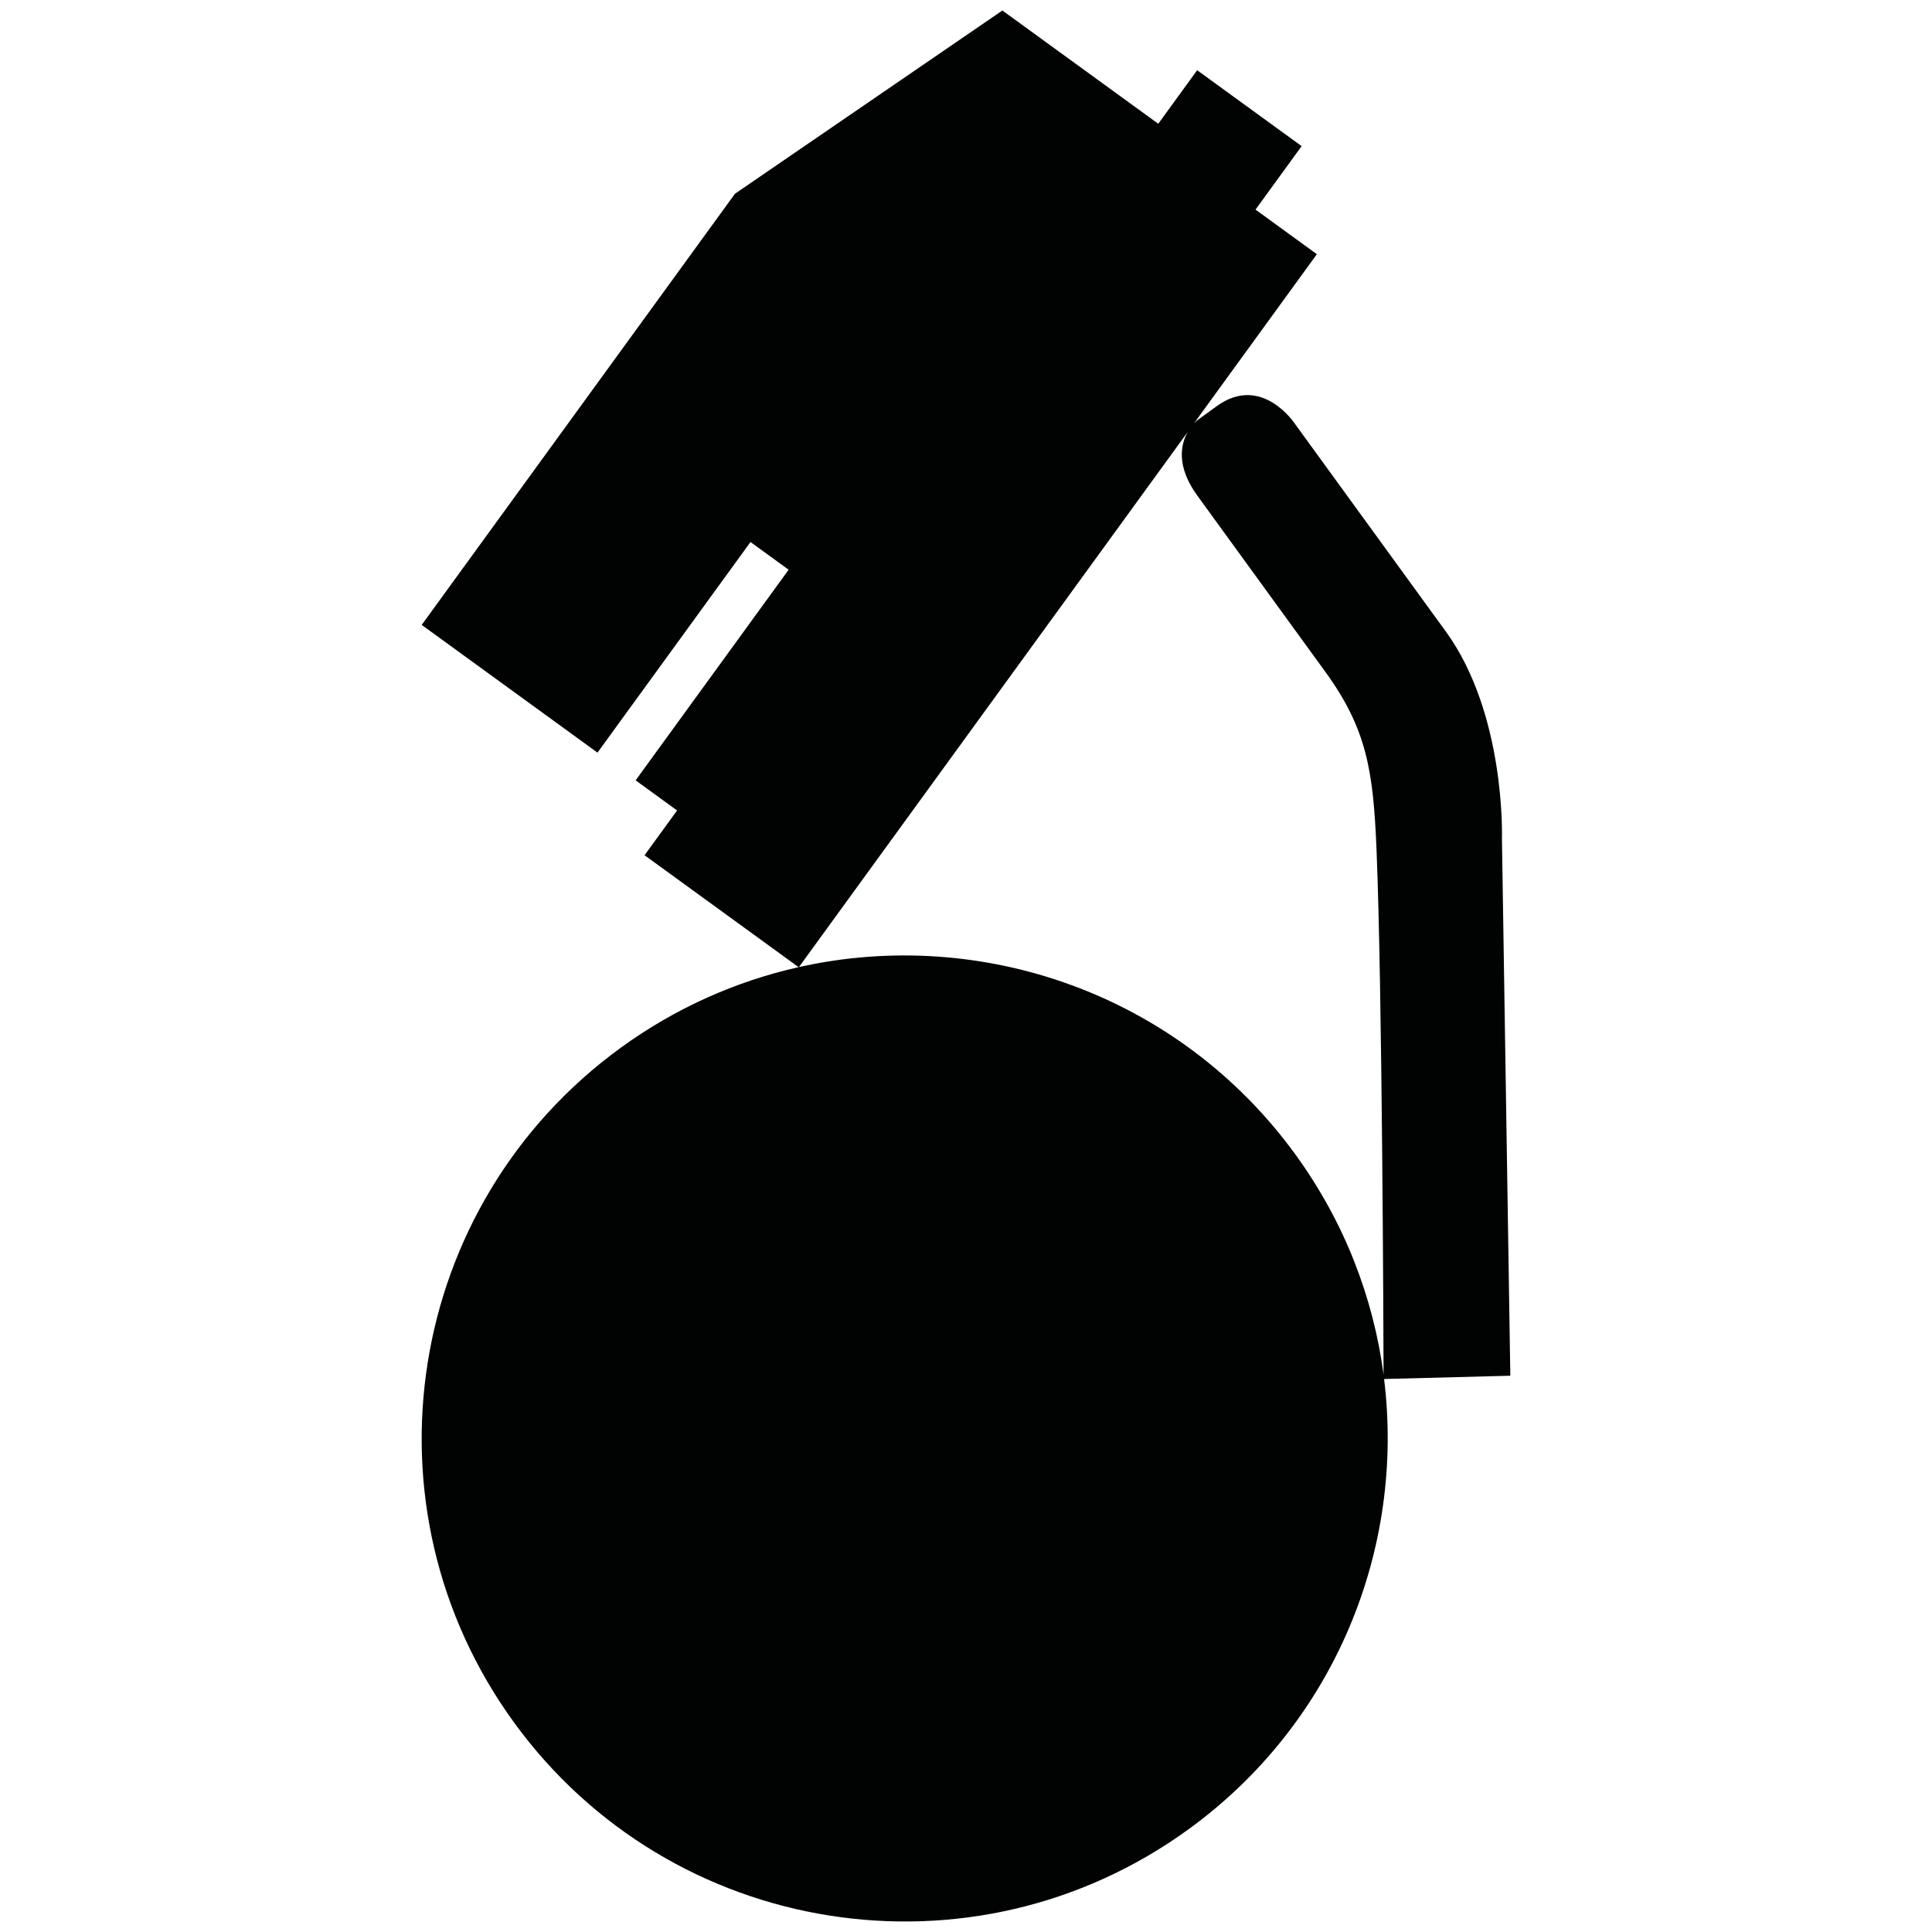 <?xml version="1.0" encoding="utf-8"?>
<!-- Generator: Adobe Illustrator 16.0.0, SVG Export Plug-In . SVG Version: 6.00 Build 0)  -->
<!DOCTYPE svg PUBLIC "-//W3C//DTD SVG 1.1//EN" "http://www.w3.org/Graphics/SVG/1.1/DTD/svg11.dtd">
<svg version="1.1" id="Calque_1" xmlns="http://www.w3.org/2000/svg" xmlns:xlink="http://www.w3.org/1999/xlink" x="0px" y="0px"
	 width="1190.551px" height="1190.551px" viewBox="0 0 1190.551 1190.551" enable-background="new 0 0 1190.551 1190.551"
	 xml:space="preserve">
<path fill="#010202" d="M930.705,847.758l-5.169-331.138c0,0,2.502-76.423-34.553-127.423l-93.027-128.042
	c0,0-20.363-31.075-48.216-10.84l-12.299,8.935c0,0-0.691,0.559-1.693,1.645l75.744-104.252L773.68,129.17l28.422-39.119
	L737.72,43.276l-23.965,32.987L617.697,6.472L452.909,119.386L259.868,385.085l108.322,78.702l94.292-129.784l23.506,17.077
	l-94.294,129.783l25.549,18.562l-20.048,27.592l94.93,68.972c-38.397,8.624-75.706,25.031-109.566,49.633
	c-132.987,96.621-162.469,282.756-65.848,415.743s282.756,162.47,415.744,65.849c90.725-65.916,133.258-173.489,120.464-277.431
	L930.705,847.758z M492.322,595.945l239.629-329.823c-4.259,7.511-7.443,20.964,5.864,39.281c0,0,59.494,81.886,78.8,108.458
	c25.754,35.446,29.648,61.354,31.638,109.724c3.522,85.74,4.263,297.319,4.342,323.527c-6.284-47.5-24.15-94.157-54.292-135.645
	C726.324,612.398,604.673,570.791,492.322,595.945z"/>
</svg>
